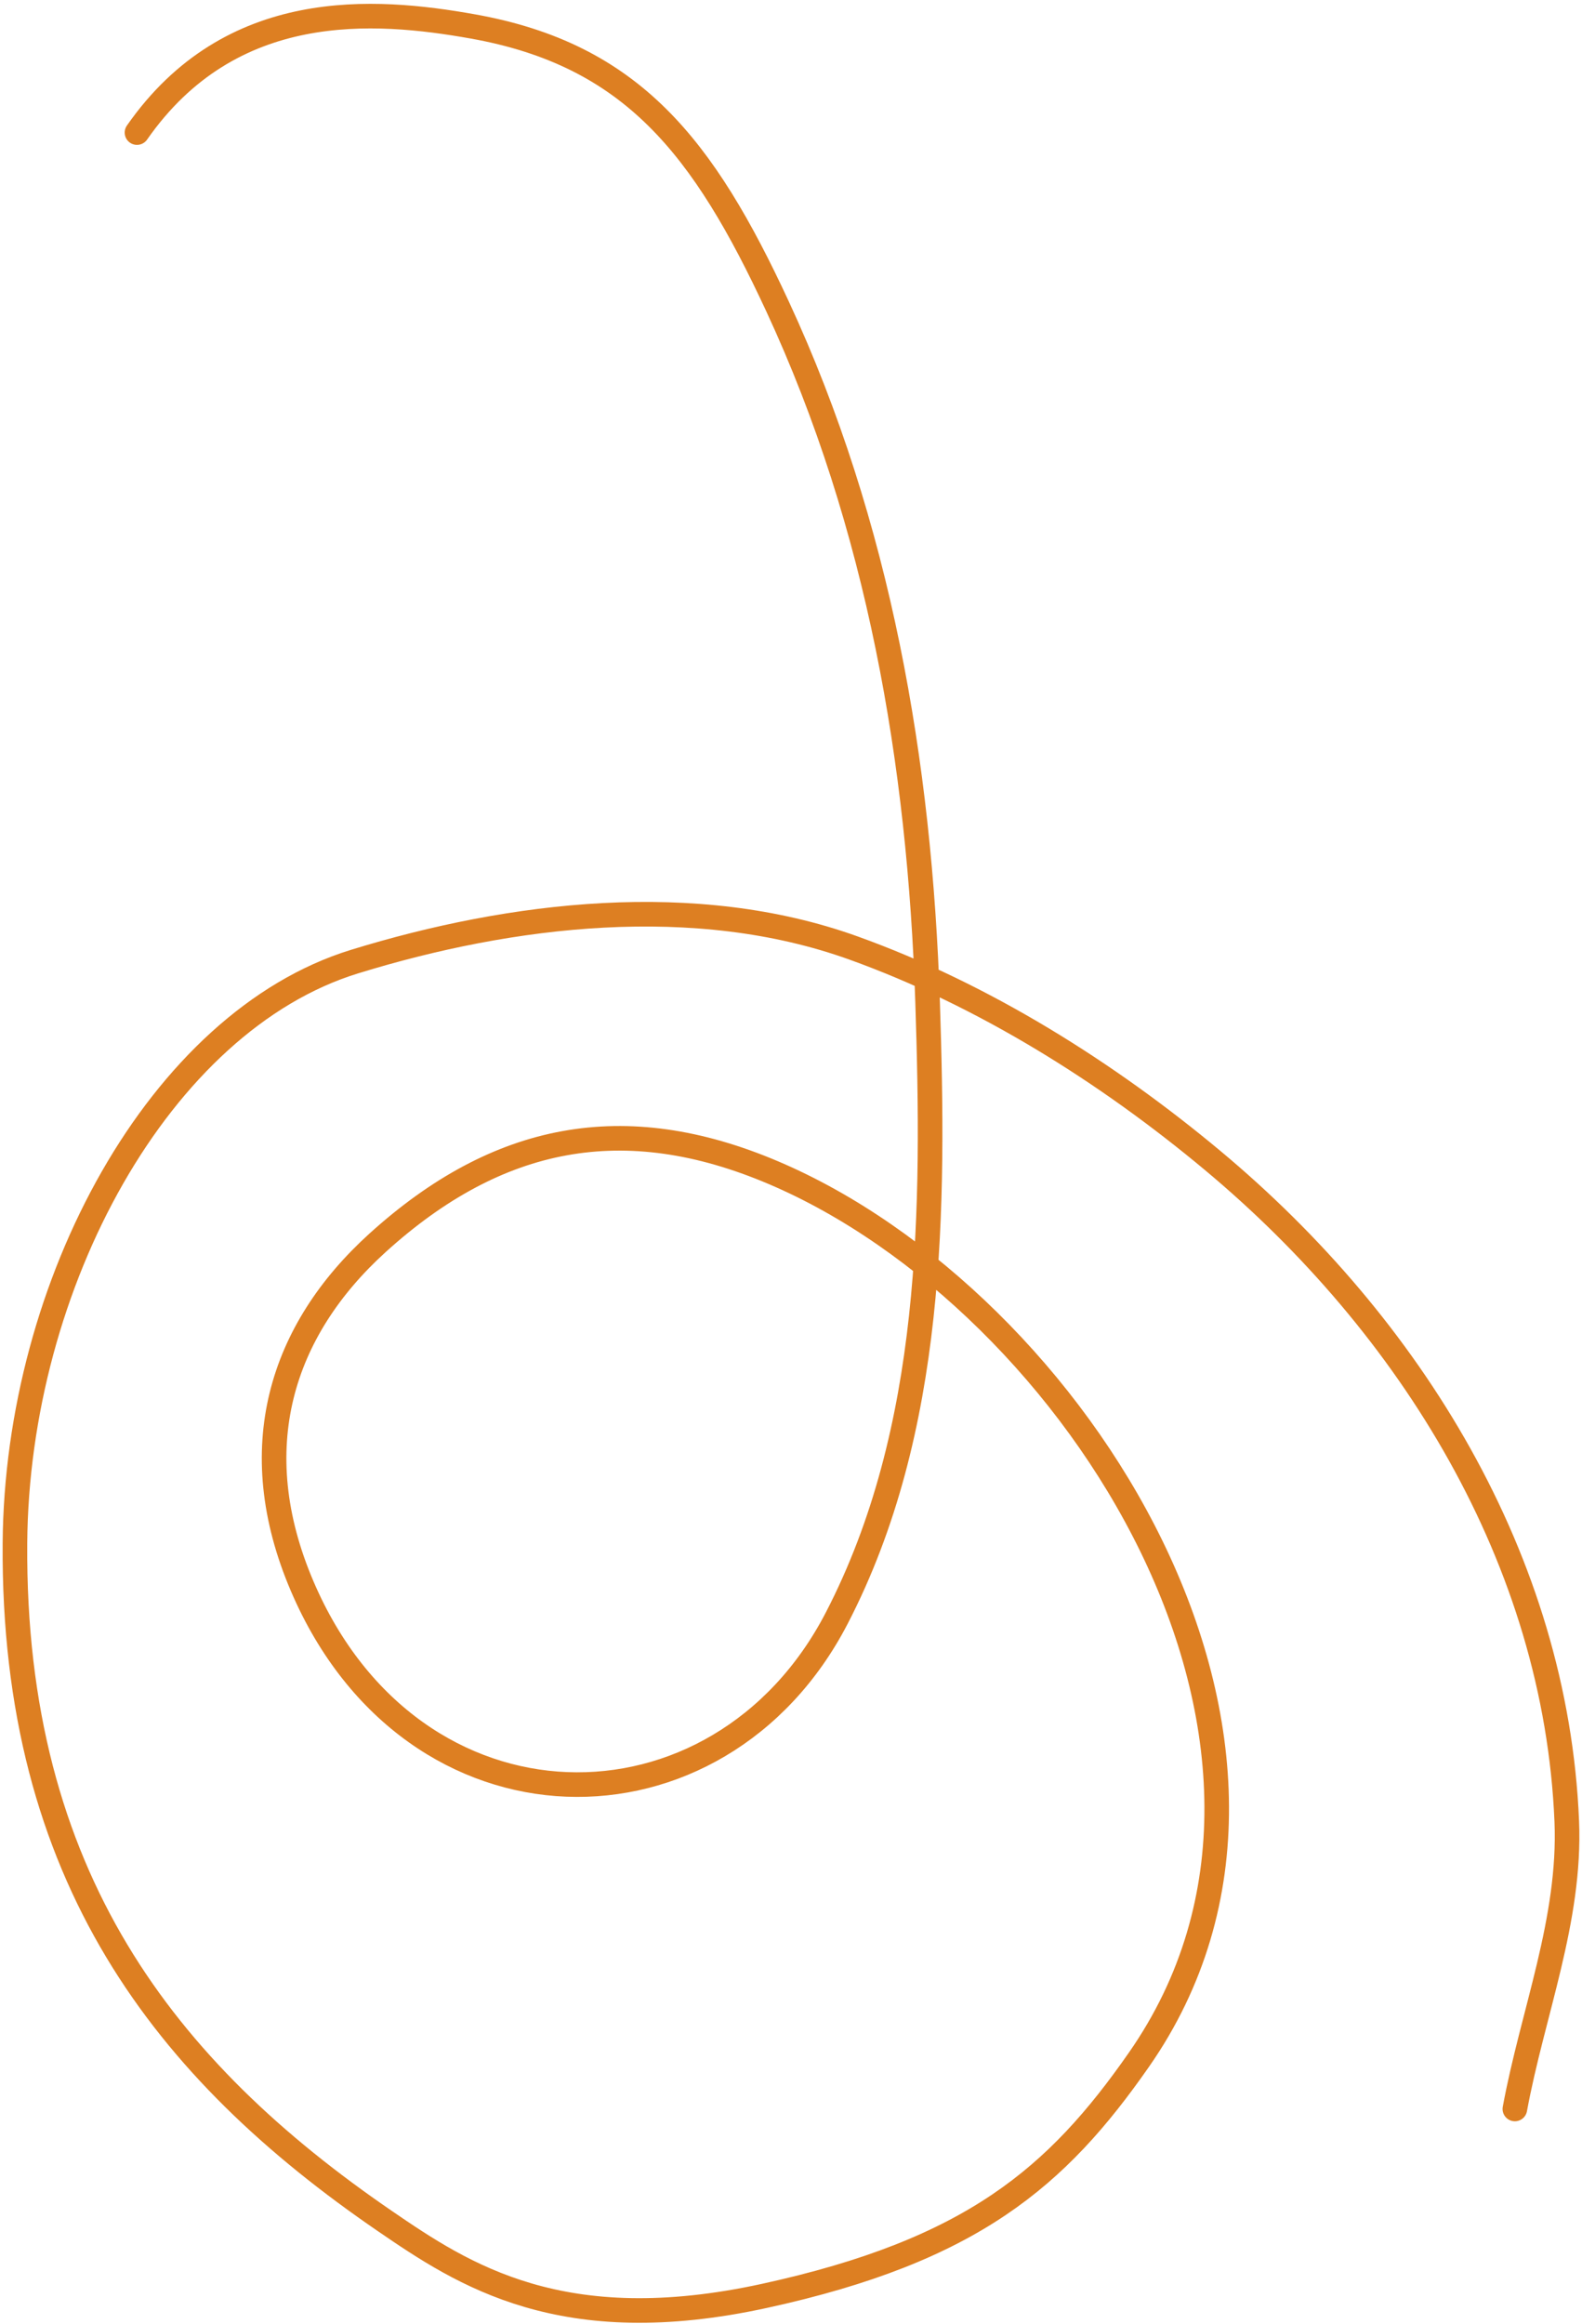 <svg width="386" height="567" viewBox="0 0 386 567" fill="none" xmlns="http://www.w3.org/2000/svg">
<path d="M369.619 514.499C373.923 491.128 383.285 468.417 382.284 444.32C379.634 380.54 344.16 323.411 295.901 283.123C270.084 261.571 239.956 242.668 208.199 231.253C169.682 217.407 124.805 222.79 86.483 234.598C39.048 249.213 4.087 313.143 3.646 376.558C3.08 457.827 40.36 505.145 93.865 541.812C113.104 554.996 137.117 570.883 186.559 560.089C237.168 549.04 257.939 531.118 277.904 502.468C331.361 425.757 262.328 317.399 188.715 286.088C152.294 270.597 121.357 276.731 92.176 303.145C68.575 324.51 59.341 353.375 73.753 387.019C100.697 449.916 175.379 450.34 204.163 394.75C227.943 348.825 227.974 294.754 226.329 244.431C224.423 186.112 214.48 128.15 189.726 74.772C171.682 35.861 154.215 13.359 115.303 6.438C91.357 2.178 56.333 -0.528 33.424 32.345" stroke="#DD7F22" stroke-width="6" stroke-linecap="round"/>
</svg>
